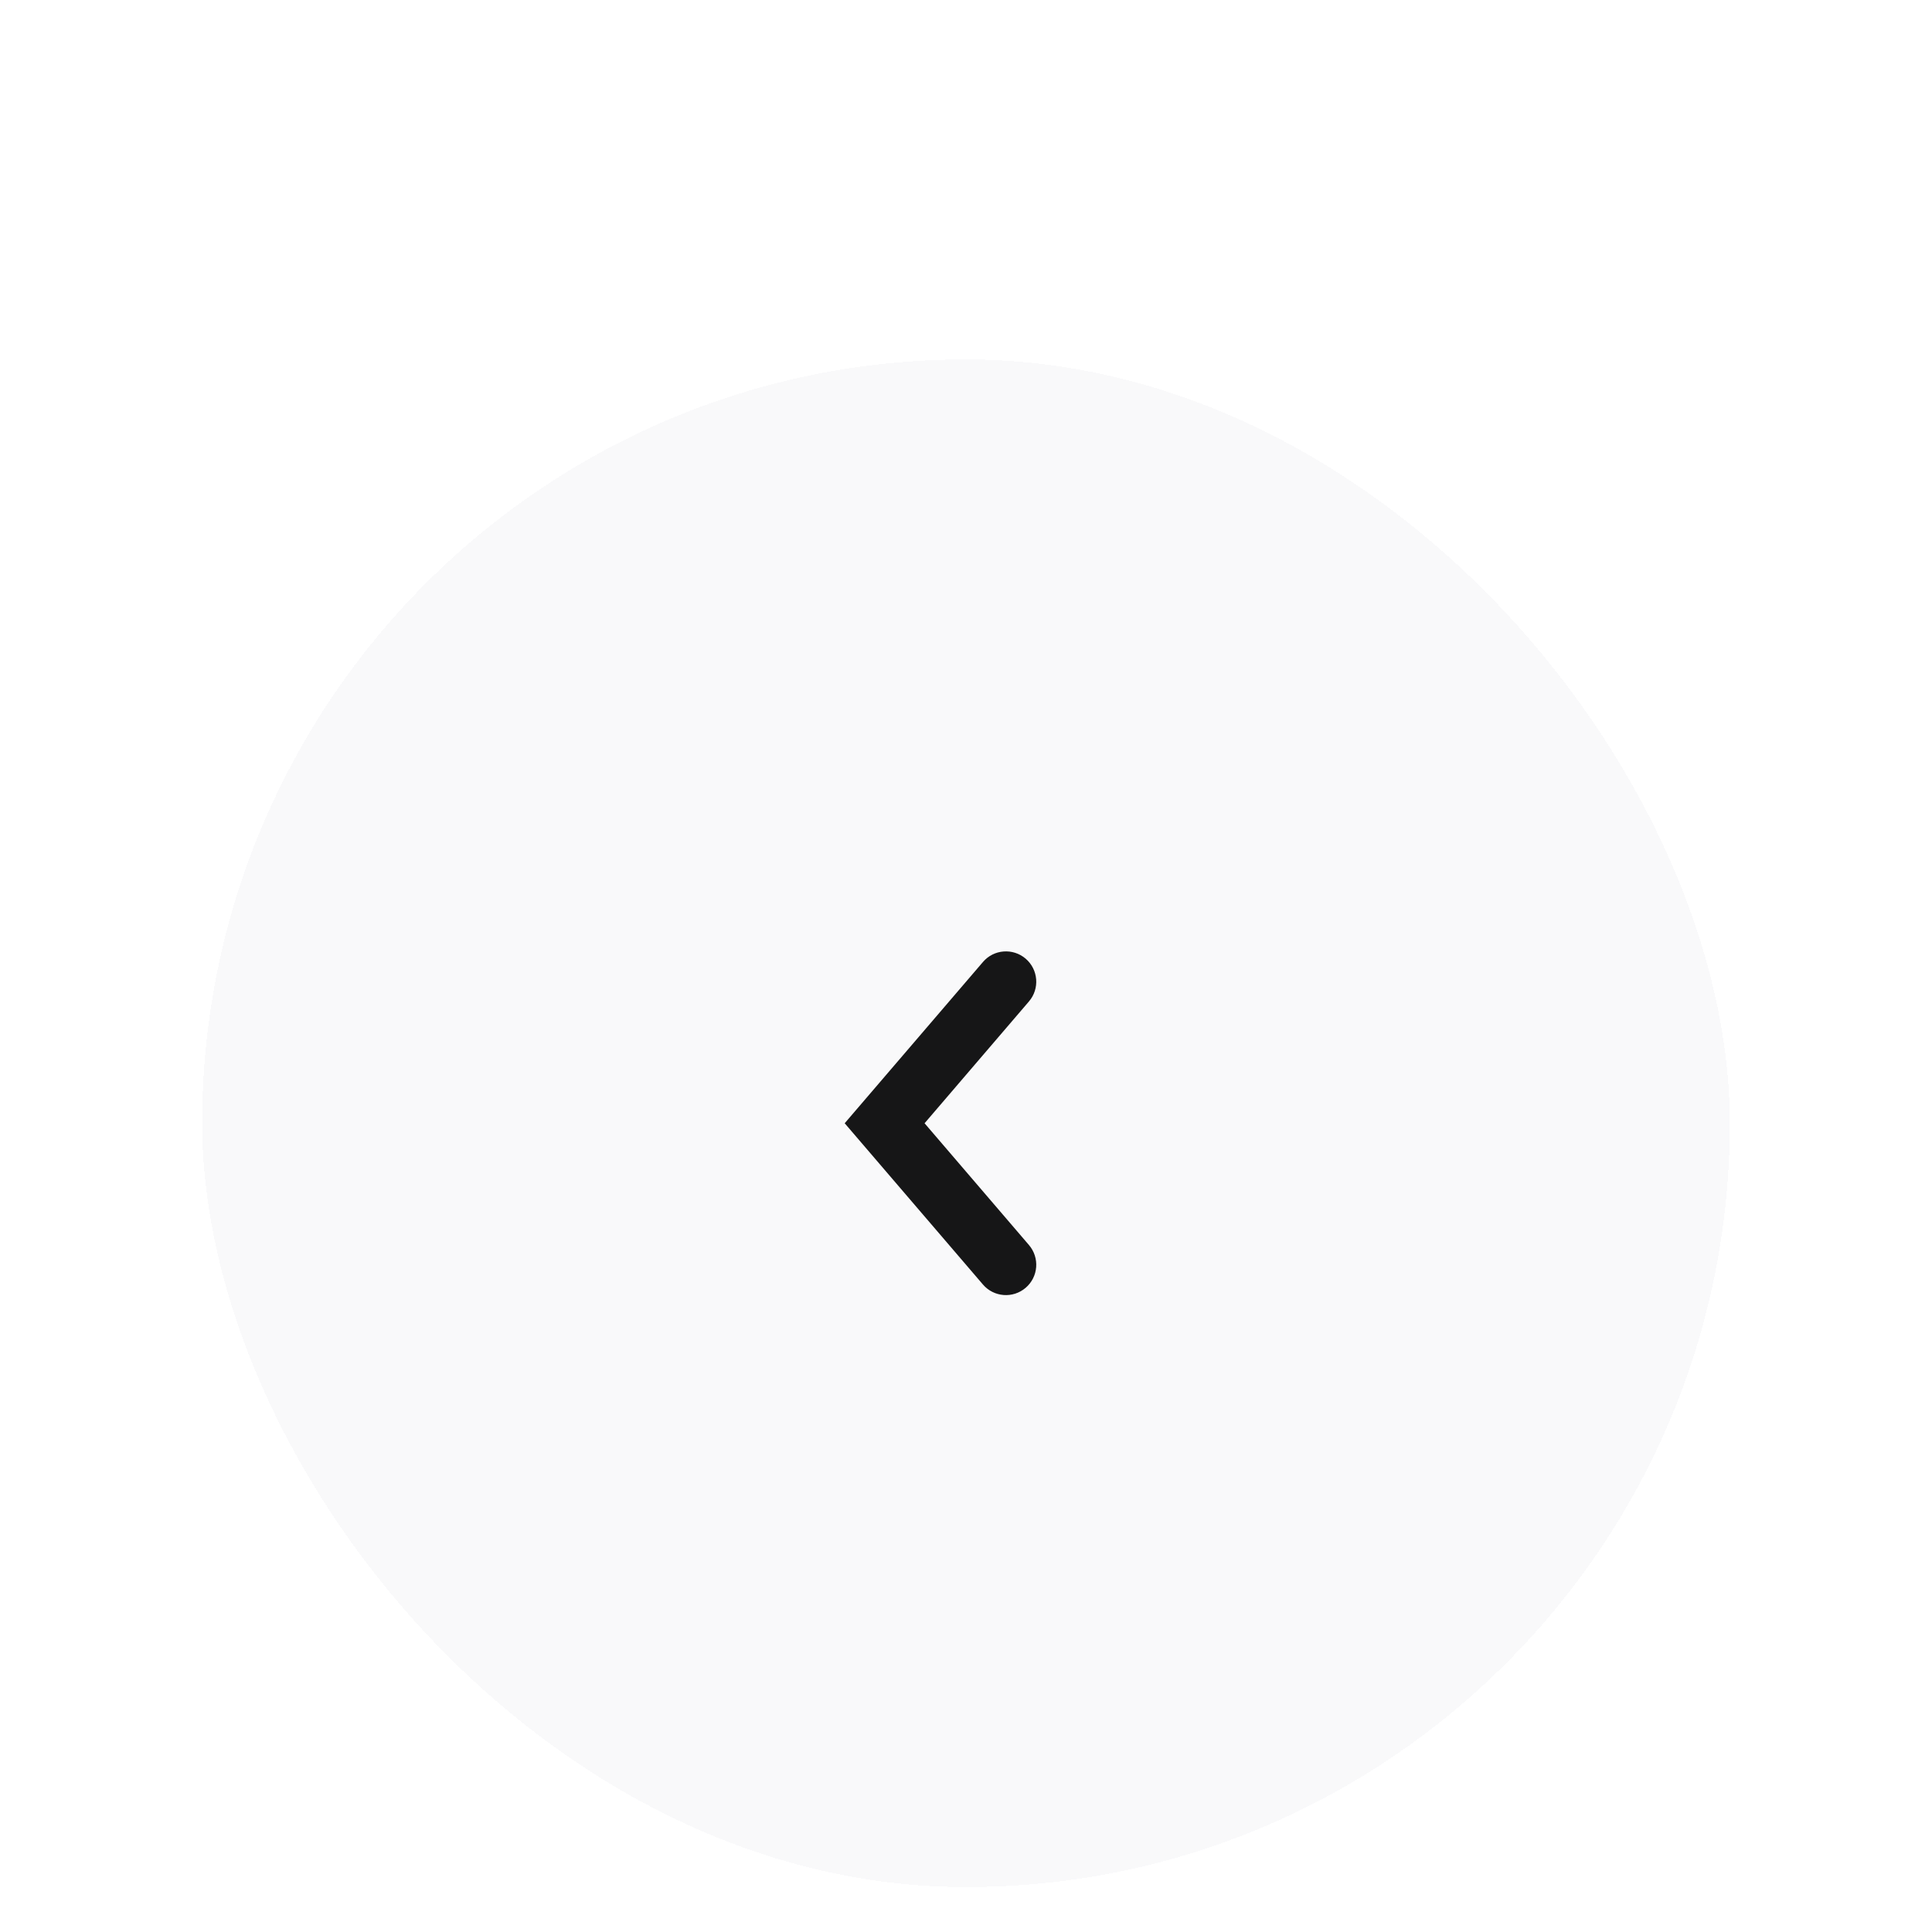 <svg width="43" height="43" viewBox="0 0 43 43" fill="none" xmlns="http://www.w3.org/2000/svg">
<g filter="url(#filter0_ddii_525_243866)">
<rect x="4.5" y="2.5" width="34" height="34" rx="17" fill="#F9F9FA" shape-rendering="crispEdges"/>
<path fill-rule="evenodd" clip-rule="evenodd" d="M22.828 23.162C22.545 23.405 22.119 23.372 21.877 23.089L18.8 19.5L21.877 15.911C22.119 15.627 22.545 15.595 22.828 15.837C23.111 16.08 23.144 16.506 22.901 16.789L20.578 19.5L22.901 22.21C23.144 22.494 23.111 22.92 22.828 23.162Z" fill="black" fill-opacity="0.91"/>
</g>
<defs>
<filter id="filter0_ddii_525_243866" x="0.5" y="0.5" width="42" height="42" filterUnits="userSpaceOnUse" color-interpolation-filters="sRGB">
<feFlood flood-opacity="0" result="BackgroundImageFix"/>
<feColorMatrix in="SourceAlpha" type="matrix" values="0 0 0 0 0 0 0 0 0 0 0 0 0 0 0 0 0 0 127 0" result="hardAlpha"/>
<feMorphology radius="2" operator="erode" in="SourceAlpha" result="effect1_dropShadow_525_243866"/>
<feOffset dy="2"/>
<feGaussianBlur stdDeviation="1"/>
<feComposite in2="hardAlpha" operator="out"/>
<feColorMatrix type="matrix" values="0 0 0 0 0.31 0 0 0 0 0.318 0 0 0 0 0.349 0 0 0 0.16 0"/>
<feBlend mode="normal" in2="BackgroundImageFix" result="effect1_dropShadow_525_243866"/>
<feColorMatrix in="SourceAlpha" type="matrix" values="0 0 0 0 0 0 0 0 0 0 0 0 0 0 0 0 0 0 127 0" result="hardAlpha"/>
<feMorphology radius="1" operator="erode" in="SourceAlpha" result="effect2_dropShadow_525_243866"/>
<feOffset dy="2"/>
<feGaussianBlur stdDeviation="2.5"/>
<feComposite in2="hardAlpha" operator="out"/>
<feColorMatrix type="matrix" values="0 0 0 0 0.31 0 0 0 0 0.318 0 0 0 0 0.349 0 0 0 0.03 0"/>
<feBlend mode="normal" in2="effect1_dropShadow_525_243866" result="effect2_dropShadow_525_243866"/>
<feBlend mode="normal" in="SourceGraphic" in2="effect2_dropShadow_525_243866" result="shape"/>
<feColorMatrix in="SourceAlpha" type="matrix" values="0 0 0 0 0 0 0 0 0 0 0 0 0 0 0 0 0 0 127 0" result="hardAlpha"/>
<feOffset dy="1"/>
<feComposite in2="hardAlpha" operator="arithmetic" k2="-1" k3="1"/>
<feColorMatrix type="matrix" values="0 0 0 0 1 0 0 0 0 1 0 0 0 0 1 0 0 0 0.06 0"/>
<feBlend mode="normal" in2="shape" result="effect3_innerShadow_525_243866"/>
<feColorMatrix in="SourceAlpha" type="matrix" values="0 0 0 0 0 0 0 0 0 0 0 0 0 0 0 0 0 0 127 0" result="hardAlpha"/>
<feOffset dy="0.5"/>
<feComposite in2="hardAlpha" operator="arithmetic" k2="-1" k3="1"/>
<feColorMatrix type="matrix" values="0 0 0 0 1 0 0 0 0 1 0 0 0 0 1 0 0 0 0.06 0"/>
<feBlend mode="normal" in2="effect3_innerShadow_525_243866" result="effect4_innerShadow_525_243866"/>
</filter>
</defs>
</svg>
